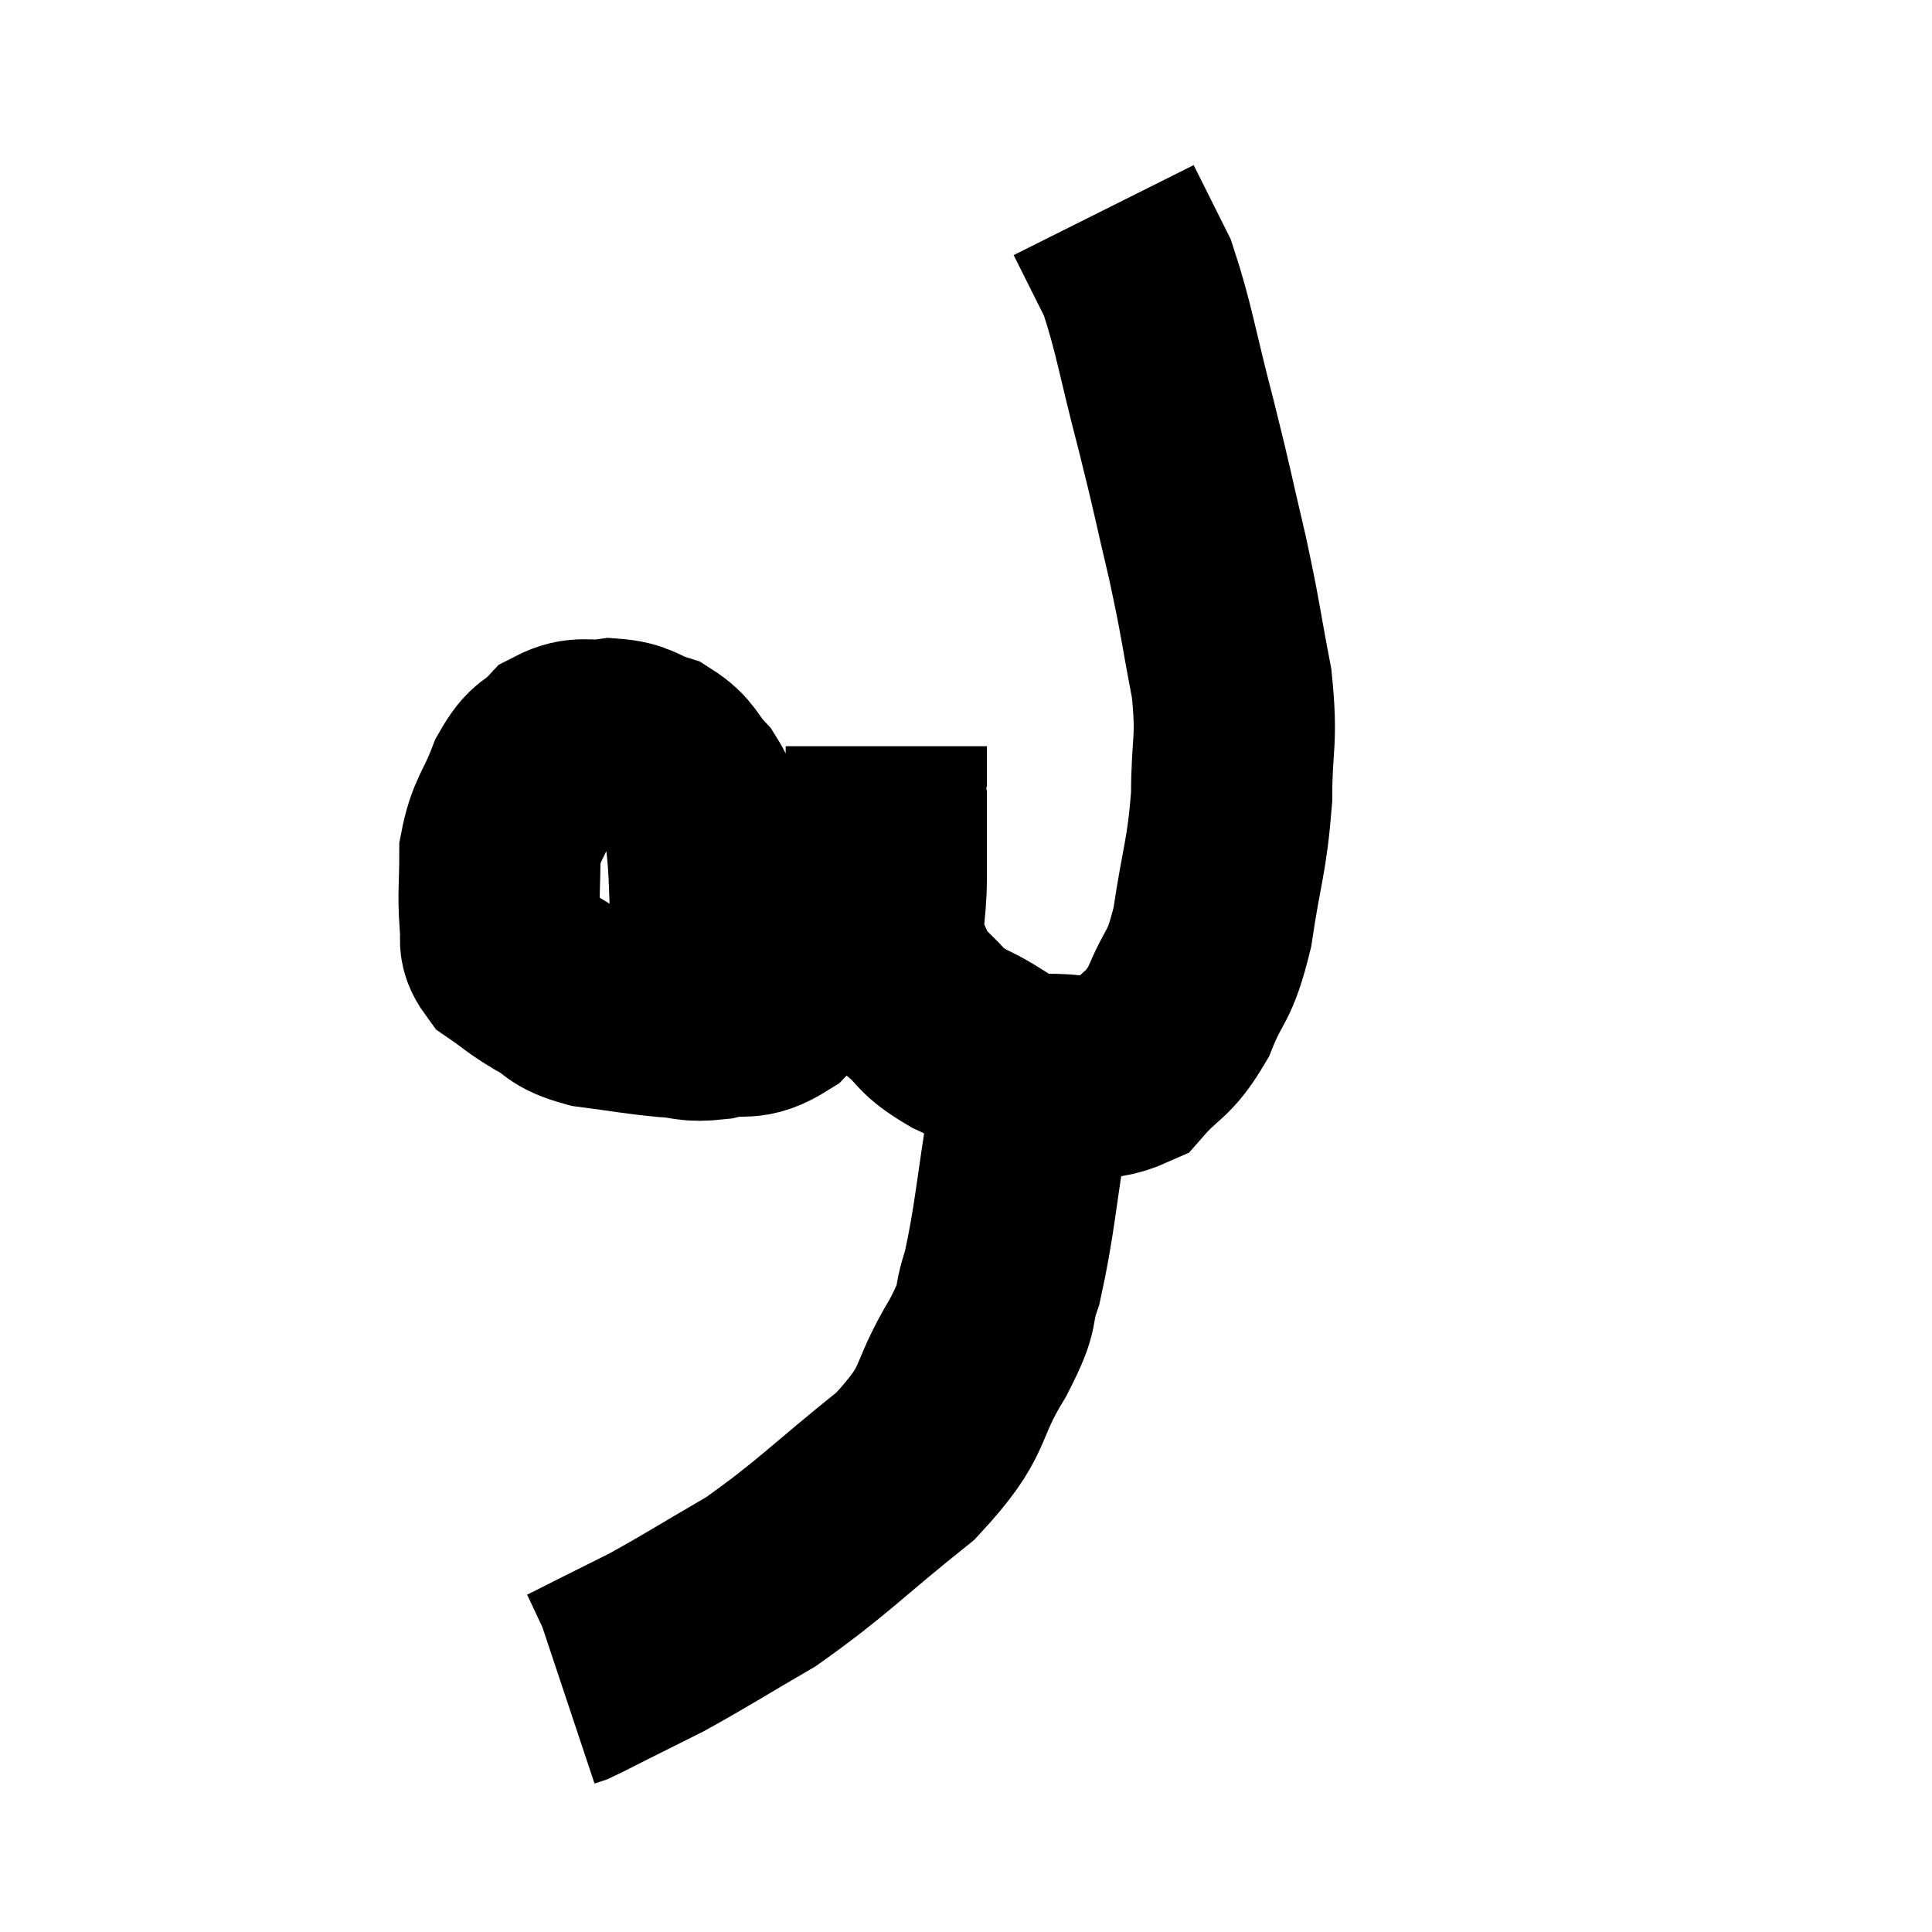 <svg width="48" height="48" viewBox="0 0 48 48" xmlns="http://www.w3.org/2000/svg"><path d="M 17.34 25.26 C 17.52 24.42, 17.655 24.735, 17.7 23.58 C 17.61 22.11, 17.655 21.63, 17.52 20.64 C 17.34 20.13, 17.46 20.1, 17.16 19.62 C 16.74 19.17, 16.815 19.035, 16.32 18.72 C 15.75 18.54, 15.78 18.405, 15.18 18.36 C 14.55 18.45, 14.445 18.27, 13.92 18.54 C 13.5 18.99, 13.455 18.78, 13.08 19.44 C 12.75 20.31, 12.585 20.325, 12.42 21.18 C 12.42 22.02, 12.375 22.215, 12.42 22.86 C 12.51 23.31, 12.315 23.37, 12.6 23.76 C 13.08 24.09, 13.035 24.105, 13.56 24.42 C 14.13 24.72, 13.95 24.81, 14.7 25.02 C 15.63 25.14, 15.795 25.185, 16.56 25.26 C 17.16 25.29, 17.085 25.395, 17.76 25.32 C 18.51 25.14, 18.54 25.41, 19.26 24.96 C 19.95 24.24, 20.04 24.54, 20.64 23.52 C 21.15 22.2, 21.315 21.93, 21.66 20.88 C 21.84 20.1, 21.93 19.905, 22.02 19.32 C 22.02 18.93, 22.02 18.735, 22.02 18.54 C 22.02 18.54, 22.02 18.54, 22.02 18.54 L 22.02 18.54" fill="none" stroke="black" stroke-width="5"></path><path d="M 22.02 19.62 C 22.02 20.7, 22.02 20.76, 22.02 21.78 C 22.02 22.74, 21.855 22.935, 22.02 23.7 C 22.35 24.27, 22.23 24.315, 22.68 24.84 C 23.25 25.32, 23.04 25.335, 23.82 25.8 C 24.81 26.25, 24.75 26.505, 25.8 26.7 C 26.91 26.64, 27.15 26.97, 28.02 26.58 C 28.65 25.86, 28.755 26.025, 29.28 25.14 C 29.7 24.09, 29.79 24.375, 30.12 23.04 C 30.36 21.42, 30.48 21.315, 30.6 19.8 C 30.6 18.39, 30.75 18.465, 30.6 16.98 C 30.3 15.42, 30.345 15.465, 30 13.86 C 29.61 12.21, 29.655 12.3, 29.22 10.56 C 28.74 8.73, 28.68 8.175, 28.26 6.9 C 27.9 6.18, 27.75 5.88, 27.54 5.46 C 27.48 5.34, 27.45 5.28, 27.42 5.22 L 27.42 5.22" fill="none" stroke="black" stroke-width="5"></path><path d="M 25.44 26.1 C 25.5 26.91, 25.695 26.31, 25.56 27.72 C 25.23 29.73, 25.215 30.3, 24.9 31.74 C 24.6 32.61, 24.9 32.31, 24.3 33.48 C 23.4 34.95, 23.85 34.965, 22.5 36.42 C 20.7 37.86, 20.445 38.205, 18.9 39.3 C 17.61 40.05, 17.295 40.26, 16.32 40.8 C 15.66 41.13, 15.54 41.19, 15 41.46 C 14.58 41.67, 14.415 41.76, 14.16 41.88 L 13.98 41.94" fill="none" stroke="black" stroke-width="5"></path></svg>